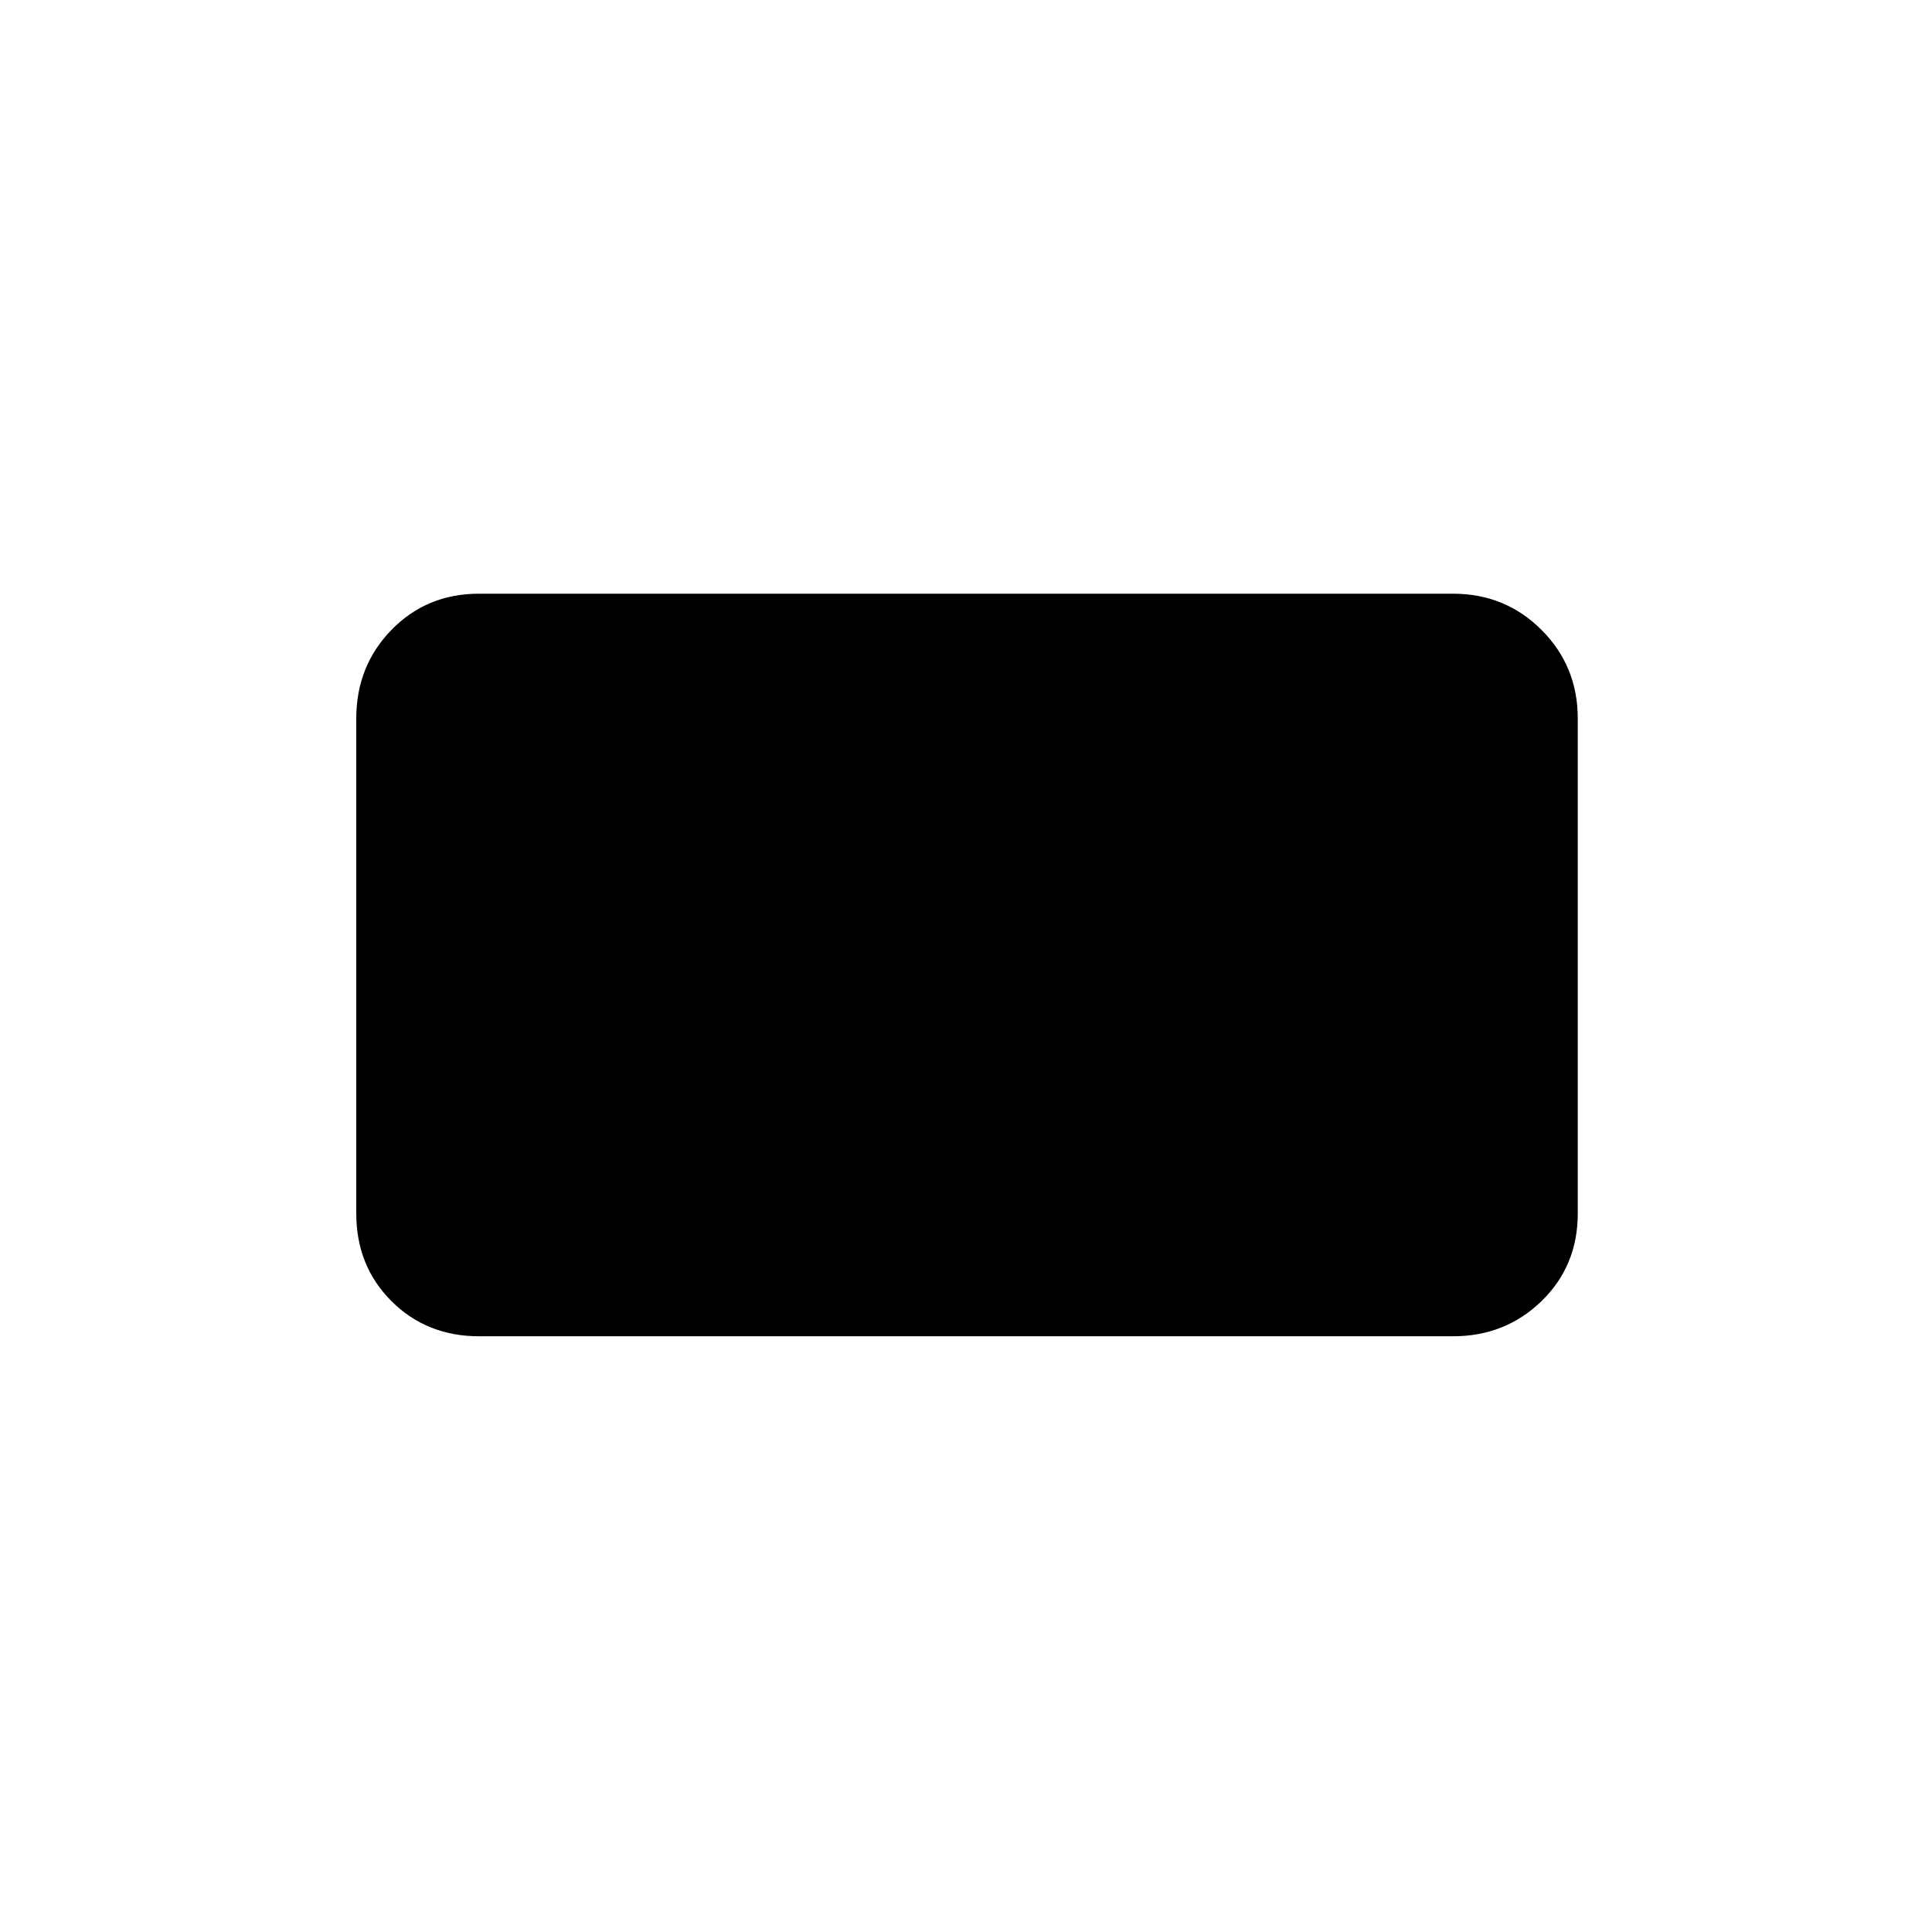 <svg xmlns="http://www.w3.org/2000/svg" height="20" width="20"><path d="M4.958 13.833Q4.417 13.833 4.052 13.469Q3.688 13.104 3.688 12.562V7.438Q3.688 6.896 4.052 6.521Q4.417 6.146 4.958 6.146H15.042Q15.583 6.146 15.958 6.521Q16.333 6.896 16.333 7.438V12.562Q16.333 13.104 15.958 13.469Q15.583 13.833 15.042 13.833Z"/></svg>